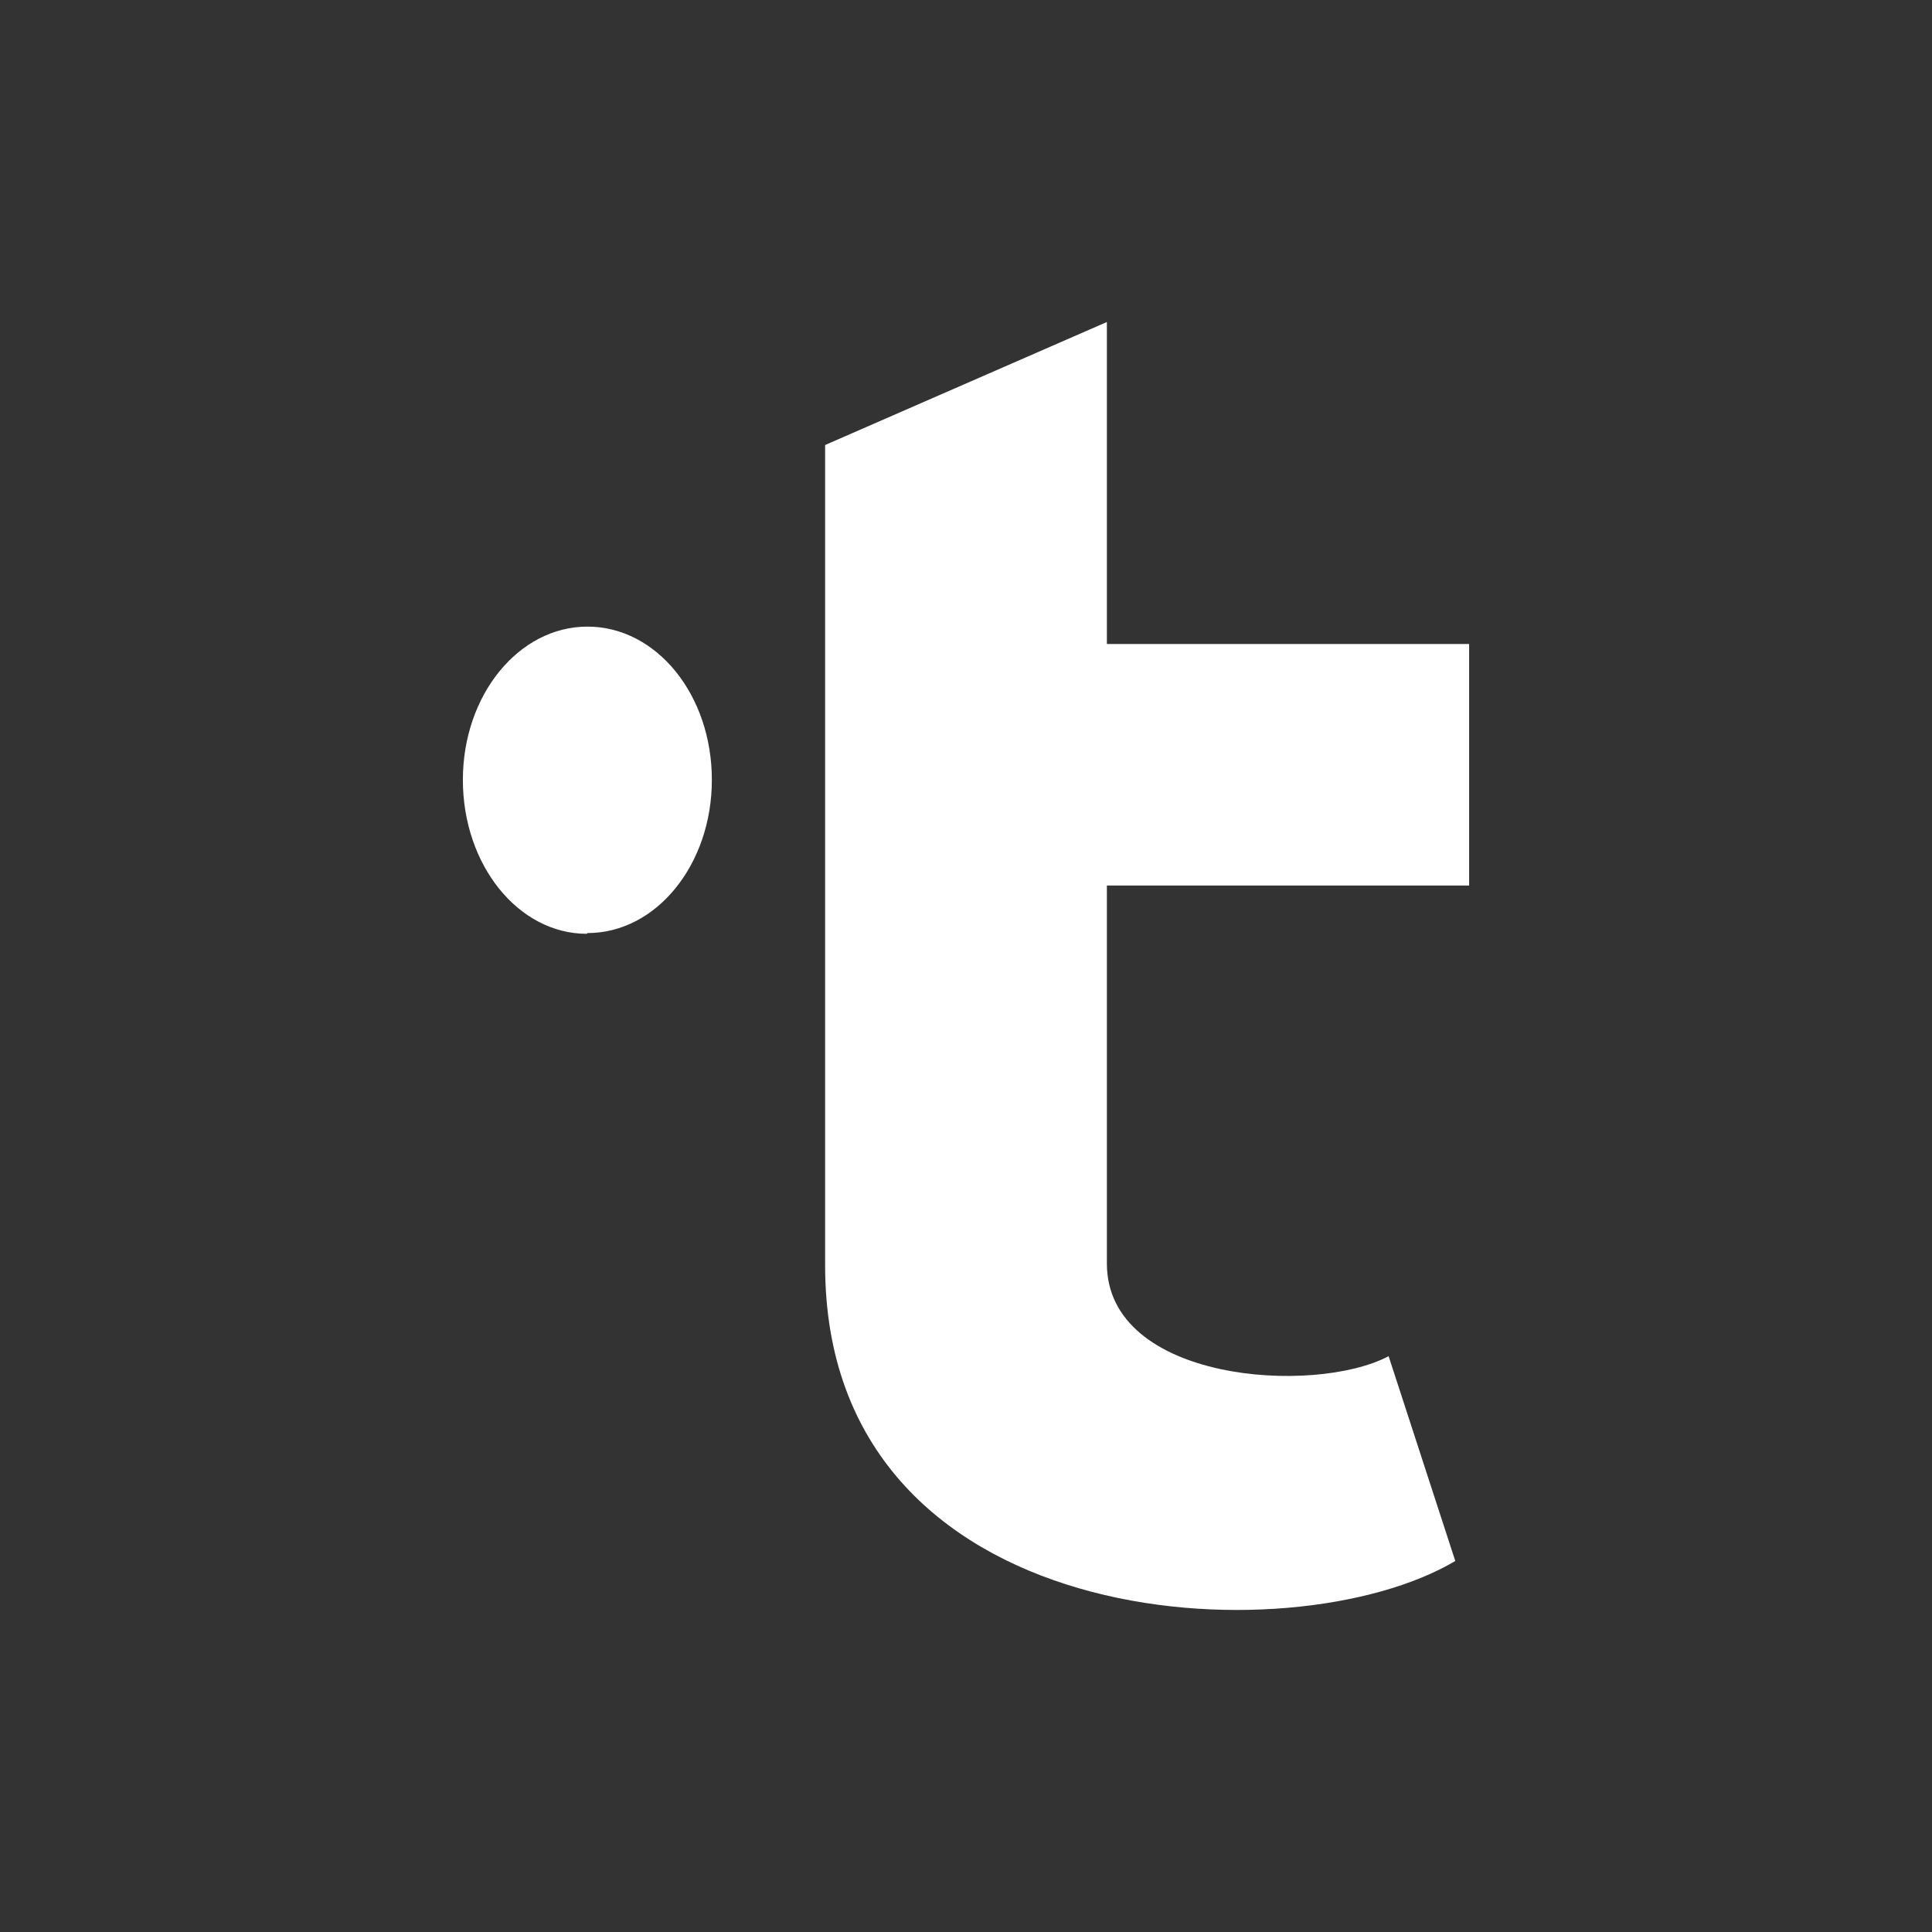 <svg xmlns="http://www.w3.org/2000/svg" width="24" height="24" fill="none" viewBox="0 0 24 24">
    <rect x="0" y="0" width="24" height="24" fill="#333333" stroke="none"/>
    <path fill="#fff" d="M10.25 5.528 13.75 4v4h4.5v3h-4.5v4.695c0 1.472 2.578 1.64 3.5 1.152l.828 2.544c-2.031 1.208-7.828.92-7.828-3.671zM7.289 11.6c-.851 0-1.539-.856-1.539-1.912s.695-1.904 1.547-1.904c.859 0 1.546.848 1.546 1.904 0 1.048-.687 1.903-1.546 1.903z"/>
</svg>
